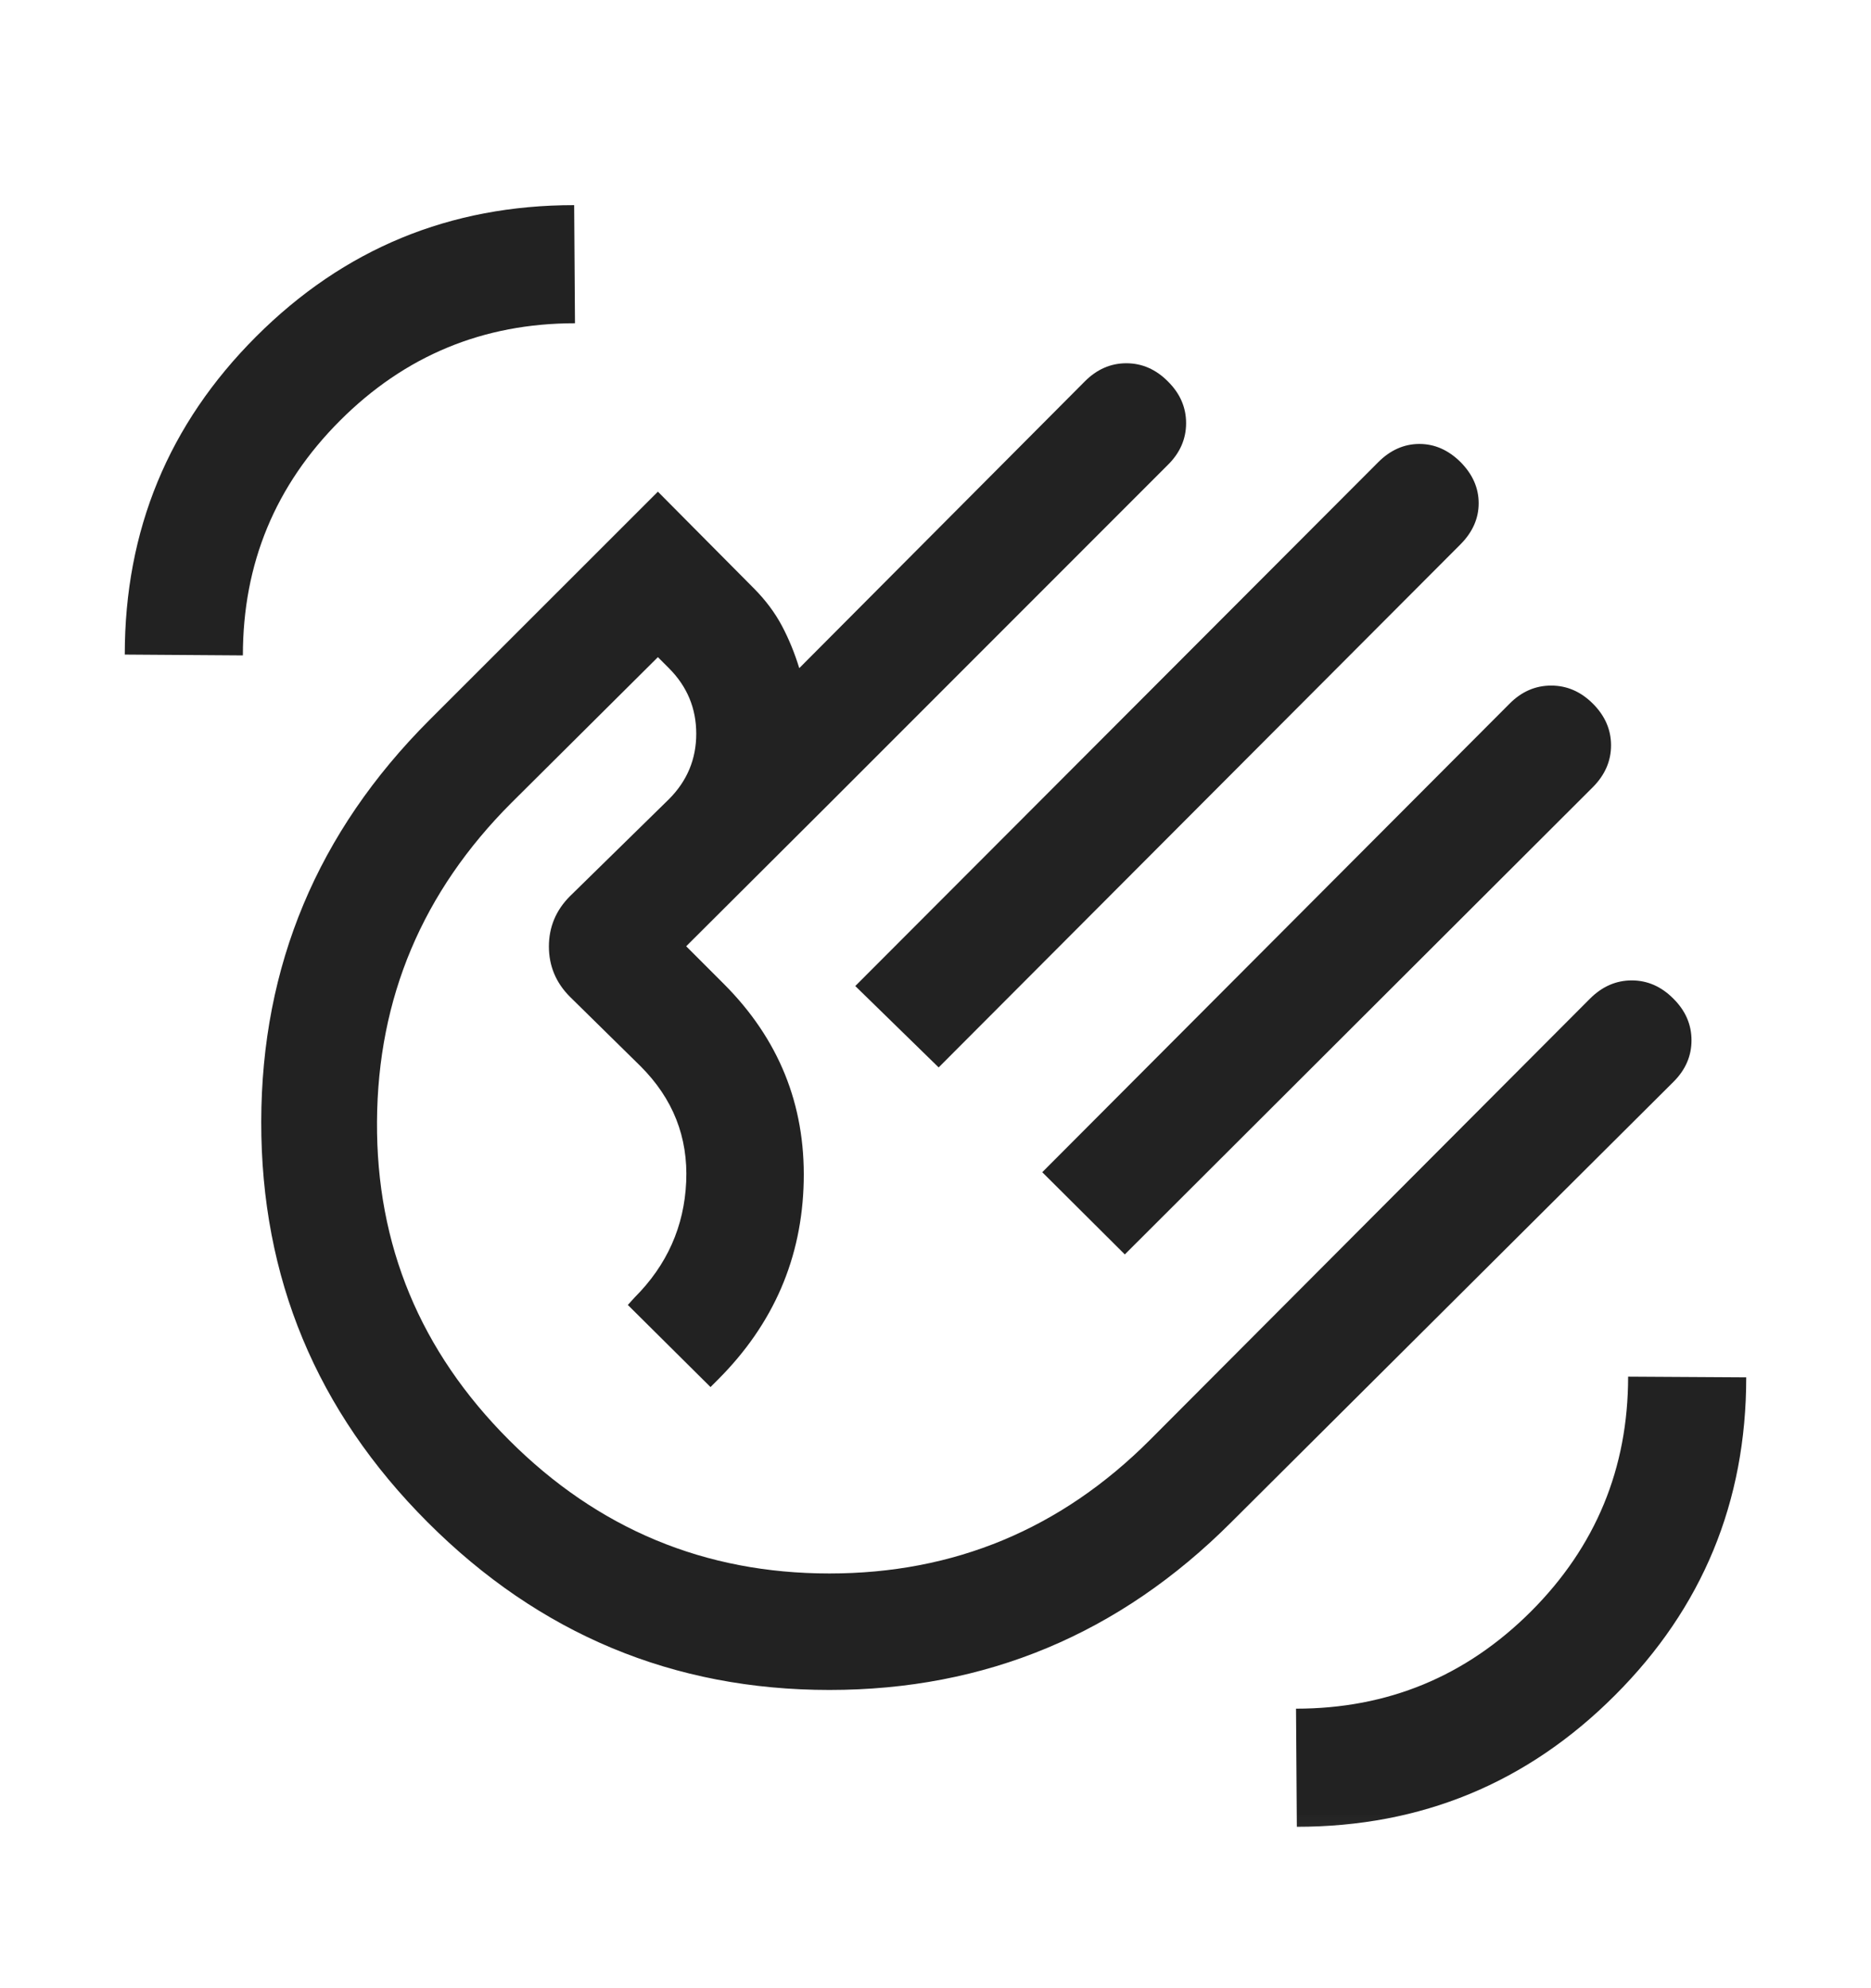 <svg width="16" height="17" viewBox="0 0 16 17" fill="none" xmlns="http://www.w3.org/2000/svg">
<mask id="mask0_11367_211115" style="mask-type:alpha" maskUnits="userSpaceOnUse" x="0" y="0" width="16" height="17">
<rect y="0.688" width="16" height="16" fill="#D9D9D9"/>
</mask>
<g mask="url(#mask0_11367_211115)">
<path d="M7.314 8.431L11.787 3.951C11.89 3.848 12.008 3.796 12.138 3.796C12.269 3.796 12.386 3.848 12.49 3.951C12.593 4.055 12.645 4.172 12.645 4.303C12.645 4.433 12.593 4.55 12.49 4.654L8.027 9.127L7.314 8.431ZM8.913 10.023L12.909 6.017C13.012 5.913 13.131 5.862 13.265 5.862C13.399 5.862 13.518 5.913 13.622 6.017C13.725 6.12 13.777 6.239 13.777 6.373C13.777 6.507 13.725 6.626 13.622 6.73L9.619 10.726L8.913 10.023ZM3.658 13.017C2.706 12.065 2.232 10.924 2.234 9.591C2.236 8.259 2.715 7.115 3.67 6.159L5.626 4.204L6.449 5.033C6.548 5.133 6.627 5.239 6.687 5.352C6.747 5.465 6.796 5.586 6.835 5.713L9.276 3.262C9.379 3.158 9.498 3.106 9.632 3.106C9.766 3.106 9.885 3.158 9.988 3.262C10.092 3.365 10.143 3.484 10.143 3.618C10.143 3.752 10.092 3.871 9.988 3.974L7.099 6.864L5.868 8.091L6.191 8.414C6.659 8.883 6.887 9.444 6.873 10.1C6.859 10.756 6.615 11.321 6.14 11.796L6.076 11.86L5.369 11.158L5.427 11.094C5.704 10.817 5.851 10.487 5.868 10.105C5.885 9.723 5.755 9.394 5.478 9.117L4.874 8.523C4.754 8.403 4.694 8.259 4.694 8.093C4.694 7.927 4.754 7.783 4.874 7.663L5.722 6.832C5.876 6.677 5.954 6.491 5.954 6.274C5.954 6.056 5.876 5.87 5.722 5.715L5.626 5.619L4.373 6.865C3.613 7.625 3.23 8.533 3.224 9.59C3.217 10.646 3.594 11.554 4.354 12.314C5.114 13.074 6.027 13.454 7.093 13.454C8.159 13.454 9.072 13.074 9.832 12.314L13.597 8.539C13.701 8.435 13.82 8.383 13.954 8.383C14.088 8.383 14.207 8.435 14.31 8.539C14.414 8.642 14.465 8.761 14.465 8.895C14.465 9.029 14.414 9.148 14.31 9.251L10.528 13.017C9.573 13.972 8.428 14.45 7.093 14.45C5.758 14.45 4.613 13.972 3.658 13.017ZM11.09 15.62L11.083 14.61C11.868 14.61 12.537 14.333 13.092 13.779C13.646 13.225 13.923 12.555 13.923 11.771L14.933 11.777C14.933 12.841 14.559 13.748 13.809 14.497C13.06 15.246 12.154 15.62 11.09 15.62ZM1.067 5.597C1.067 4.533 1.441 3.627 2.19 2.878C2.94 2.128 3.846 1.754 4.91 1.754L4.917 2.764C4.132 2.764 3.463 3.041 2.908 3.596C2.354 4.15 2.077 4.819 2.077 5.604L1.067 5.597Z" fill="#222222"/>
</g>
</svg>
